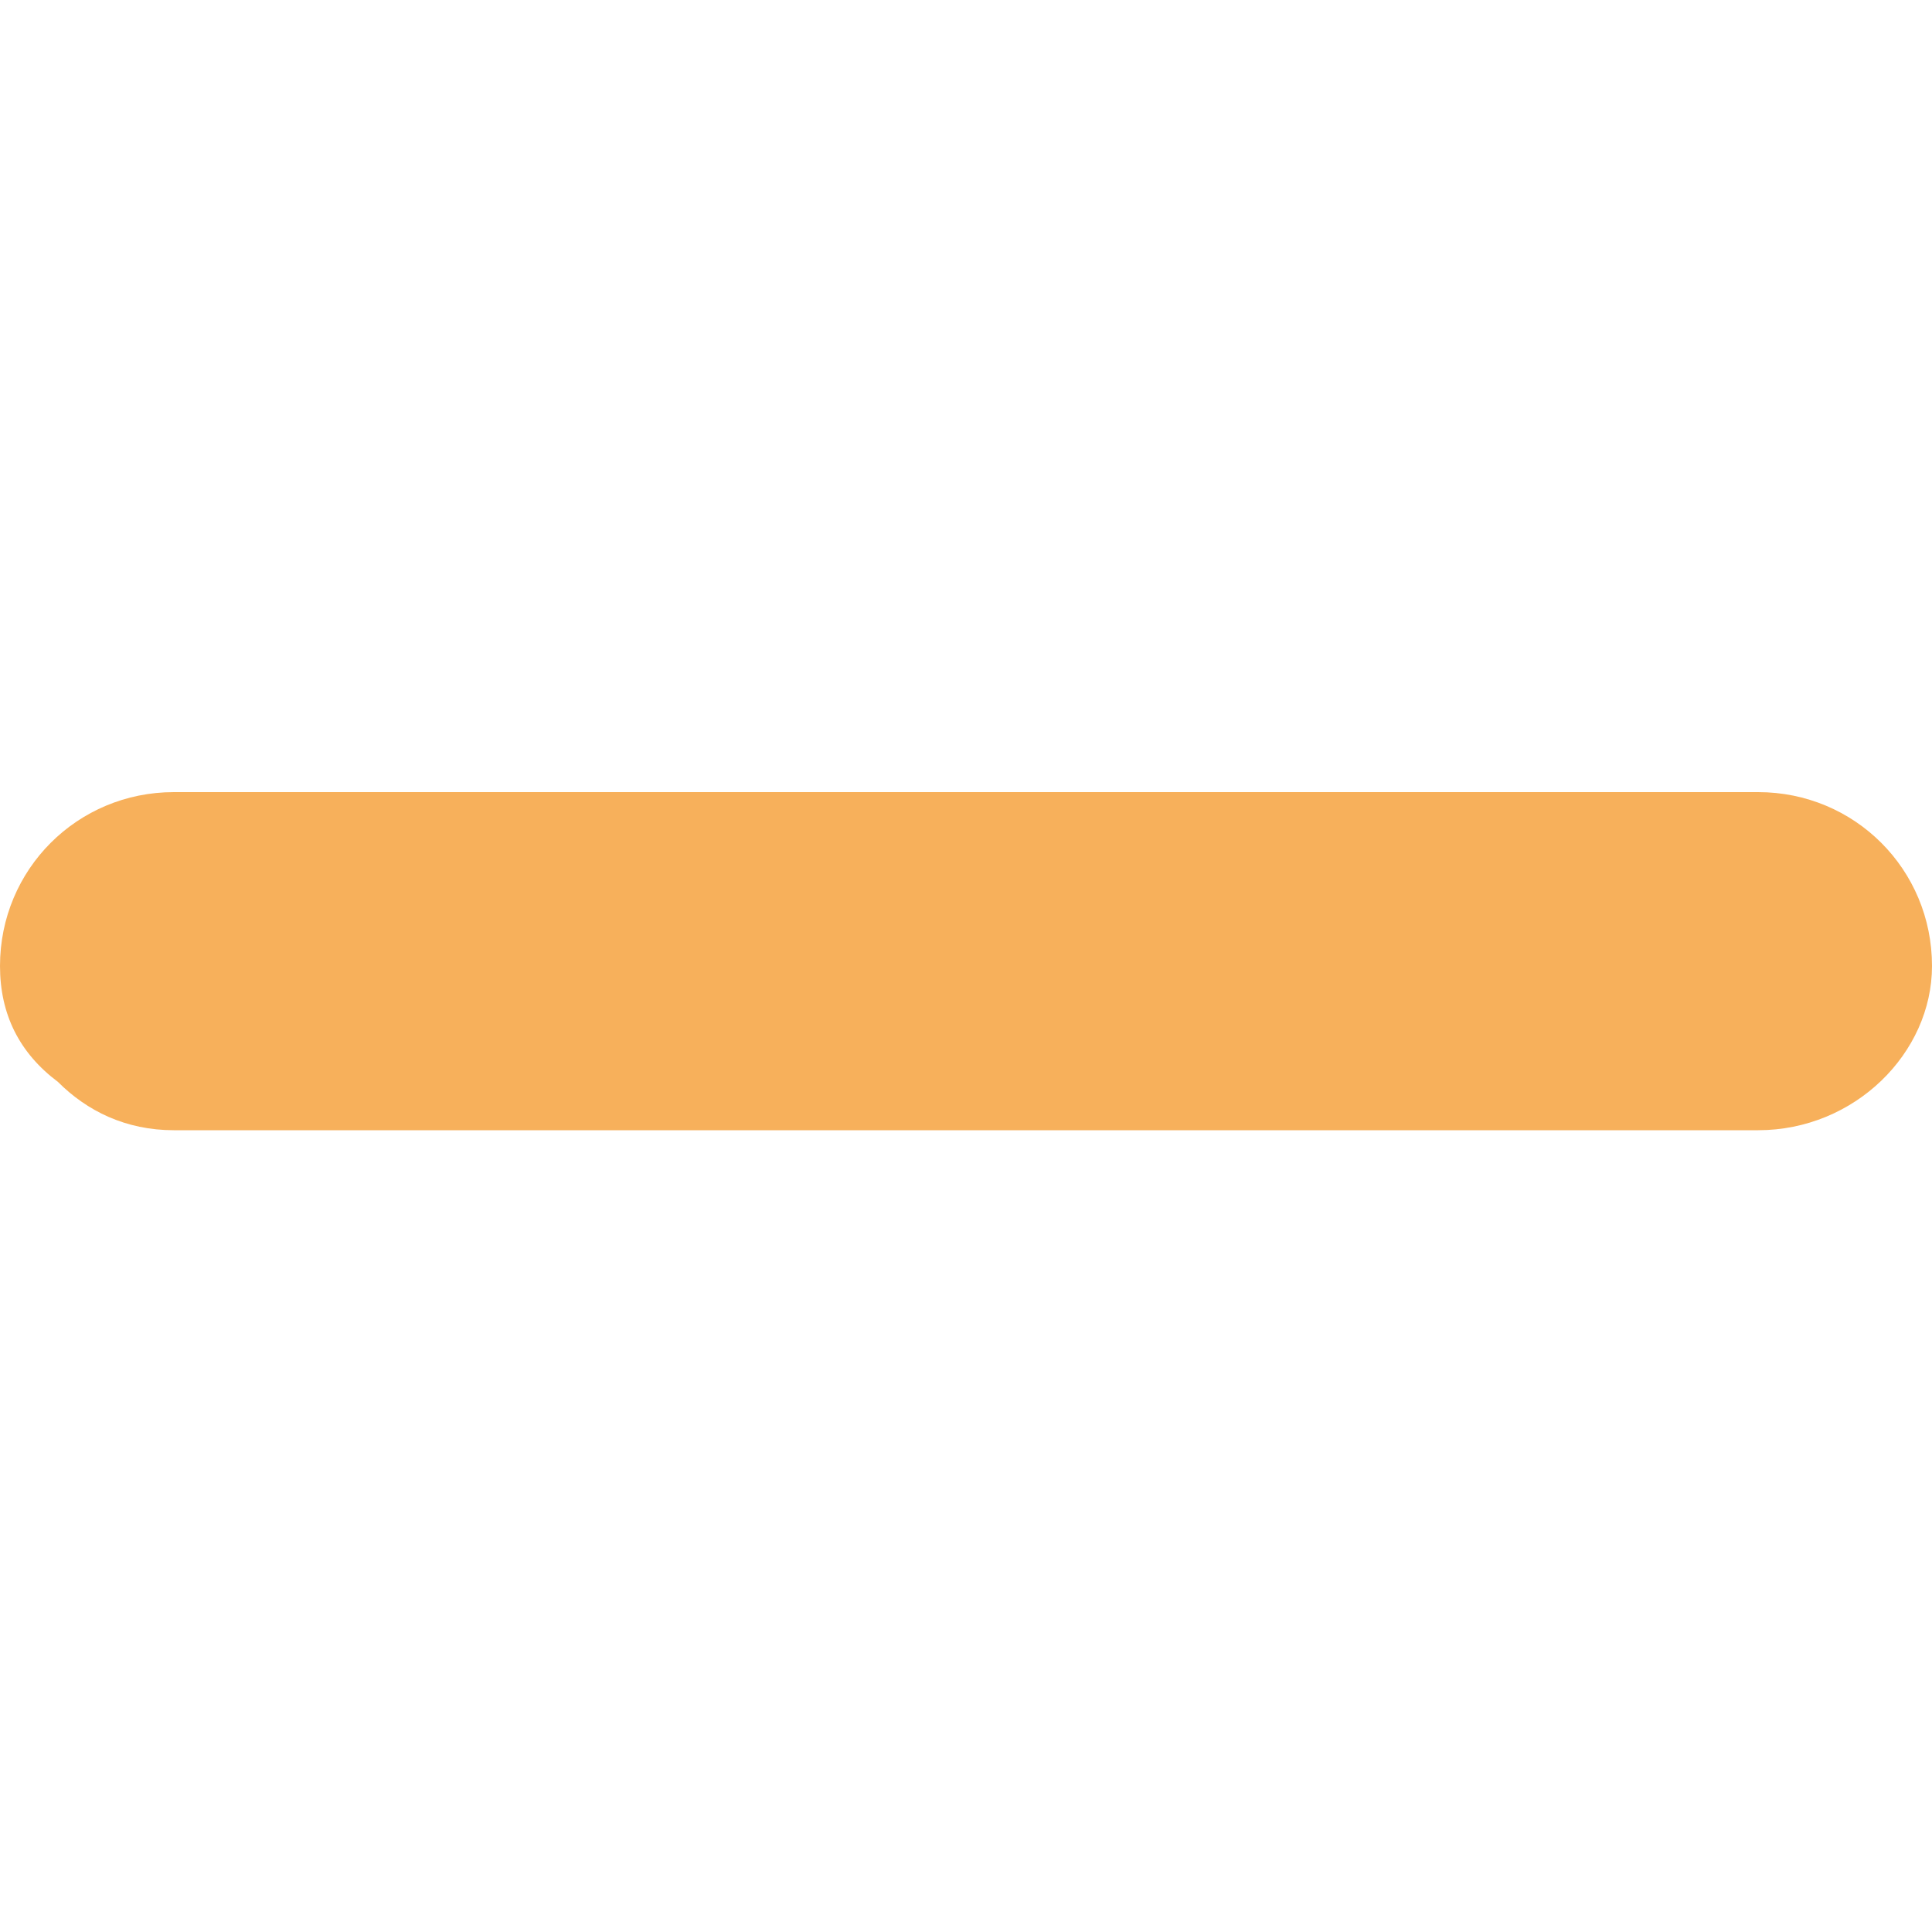 <svg version="1.2" xmlns="http://www.w3.org/2000/svg" viewBox="0 0 20 20" width="20" height="20"><style>.a{fill:#f7b05b}</style><path class="a" d="m20 10c0 0.9-0.8 1.7-1.8 1.7h-16.4c-0.5 0-0.9-0.2-1.2-0.5-0.4-0.3-0.6-0.7-0.6-1.2 0-1 0.8-1.8 1.8-1.8h16.4c1 0 1.8 0.8 1.8 1.8z"/></svg>